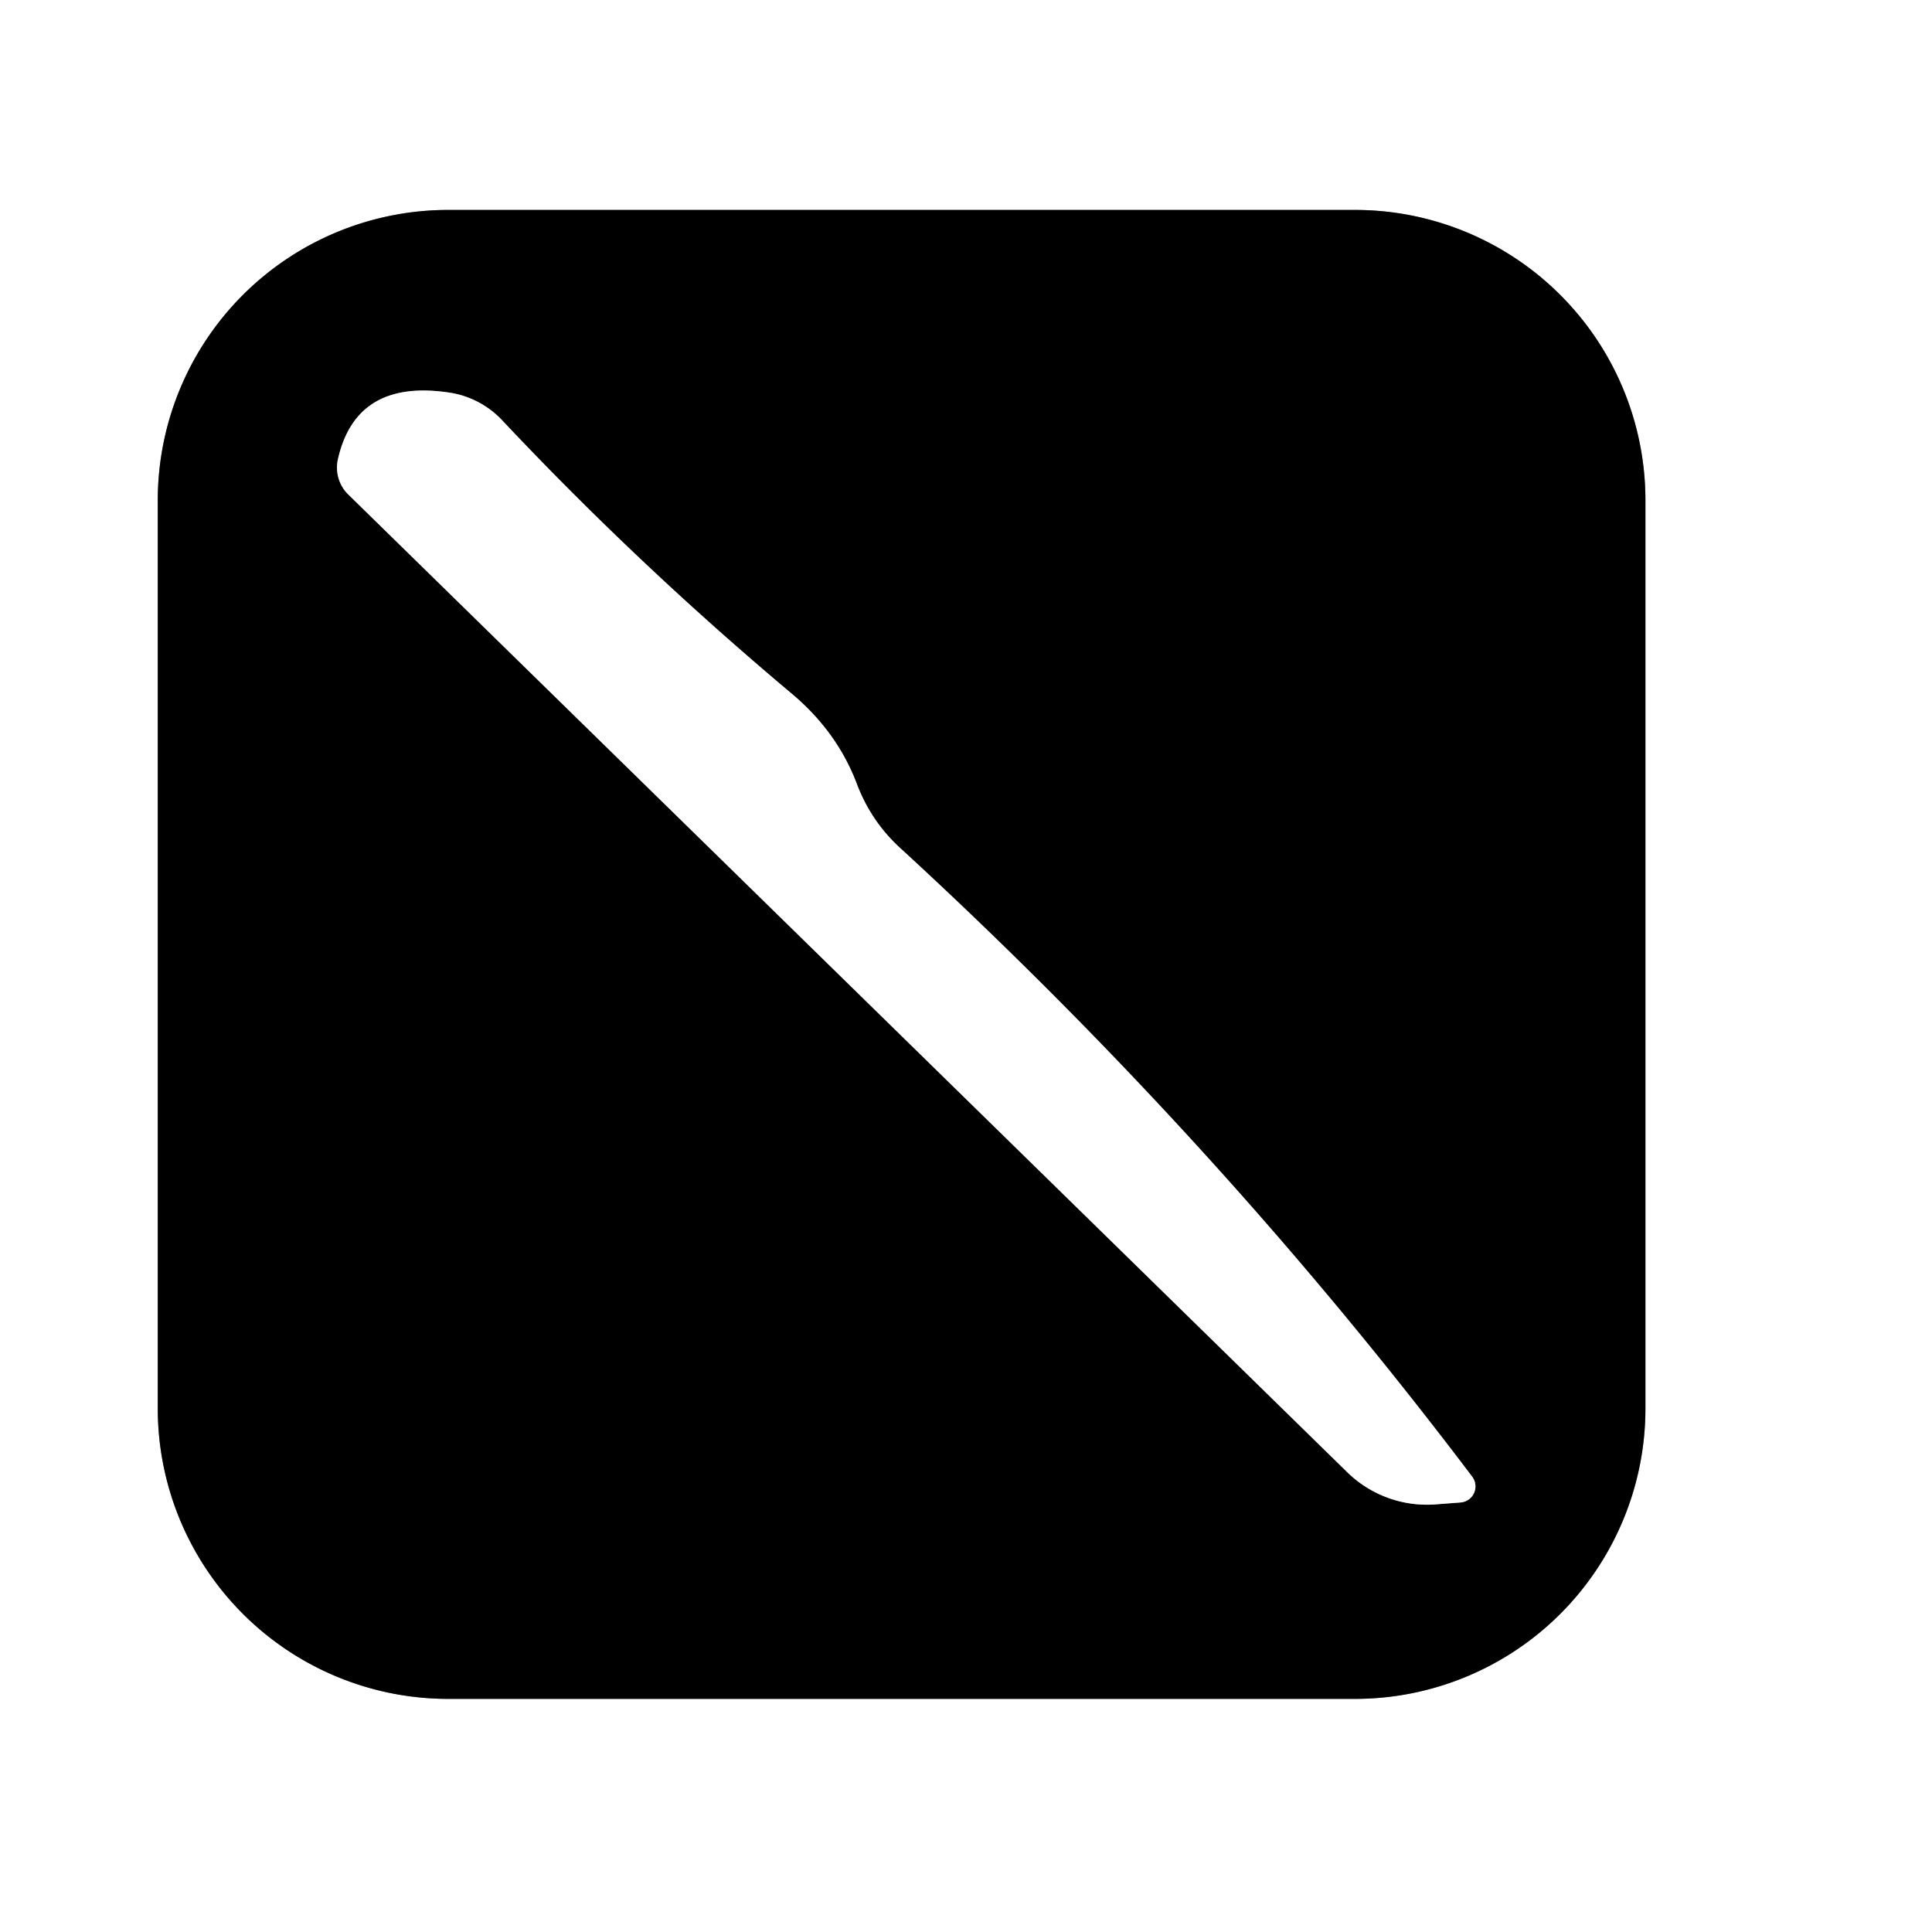 <?xml version="1.0" encoding="UTF-8" standalone="no"?>
<!DOCTYPE svg PUBLIC "-//W3C//DTD SVG 1.1//EN" "http://www.w3.org/Graphics/SVG/1.1/DTD/svg11.dtd">
<svg xmlns="http://www.w3.org/2000/svg" version="1.1" viewBox="0.00 0.00 30.00 30.00">
<rect x="0.00" y="0.00" width="30.00" height="30.00" fill="#333333" stroke="none"/>
<g stroke-width="2.00" fill="none" stroke-linecap="butt">
<path stroke="#808080" vector-effect="non-scaling-stroke" d="
  M 25.55 7.77
  A 4.51 4.51 0.0 0 0 21.04 3.26
  L 6.96 3.26
  A 4.51 4.51 0.0 0 0 2.45 7.77
  L 2.45 21.87
  A 4.51 4.51 0.0 0 0 6.96 26.38
  L 21.04 26.38
  A 4.51 4.51 0.0 0 0 25.55 21.87
  L 25.55 7.77"
/>
<path stroke="#808080" vector-effect="non-scaling-stroke" d="
  M 12.28 10.76
  Q 9.90 8.76 7.81 6.54
  A 1.42 1.41 73.3 0 0 7.00 6.10
  Q 5.54 5.87 5.25 7.12
  A 0.59 0.58 -61.6 0 0 5.41 7.68
  L 20.93 22.87
  A 1.77 1.77 0.0 0 0 22.29 23.36
  L 22.68 23.33
  A 0.25 0.25 0.0 0 0 22.86 22.93
  Q 18.90 17.69 13.98 13.17
  Q 13.52 12.75 13.30 12.16
  Q 12.99 11.35 12.28 10.76"
/>
</g>
<path fill="#ffffff" d="
  M 0.00 0.00
  L 30.00 0.00
  L 30.00 30.00
  L 0.00 30.00
  L 0.00 0.00
  Z
  M 25.55 7.77
  A 4.51 4.51 0.0 0 0 21.04 3.26
  L 6.96 3.26
  A 4.51 4.51 0.0 0 0 2.45 7.77
  L 2.45 21.87
  A 4.51 4.51 0.0 0 0 6.96 26.38
  L 21.04 26.38
  A 4.51 4.51 0.0 0 0 25.55 21.87
  L 25.55 7.77
  Z"
/>
<path fill="#000000" d="
  M 25.55 21.87
  A 4.51 4.51 0.0 0 1 21.04 26.38
  L 6.96 26.38
  A 4.51 4.51 0.0 0 1 2.45 21.87
  L 2.45 7.77
  A 4.51 4.51 0.0 0 1 6.96 3.26
  L 21.04 3.26
  A 4.51 4.51 0.0 0 1 25.55 7.77
  L 25.55 21.87
  Z
  M 12.28 10.76
  Q 9.90 8.76 7.81 6.54
  A 1.42 1.41 73.3 0 0 7.00 6.10
  Q 5.54 5.87 5.25 7.12
  A 0.59 0.58 -61.6 0 0 5.41 7.68
  L 20.93 22.87
  A 1.77 1.77 0.0 0 0 22.29 23.36
  L 22.68 23.33
  A 0.25 0.25 0.0 0 0 22.86 22.93
  Q 18.90 17.69 13.98 13.17
  Q 13.52 12.75 13.30 12.16
  Q 12.99 11.35 12.28 10.76
  Z"
/>
<path fill="#ffffff" d="
  M 12.28 10.76
  Q 12.99 11.35 13.30 12.16
  Q 13.52 12.75 13.98 13.17
  Q 18.90 17.69 22.86 22.93
  A 0.25 0.25 0.0 0 1 22.68 23.33
  L 22.29 23.36
  A 1.77 1.77 0.0 0 1 20.93 22.87
  L 5.41 7.68
  A 0.59 0.58 -61.6 0 1 5.25 7.12
  Q 5.54 5.87 7.00 6.10
  A 1.42 1.41 73.3 0 1 7.81 6.54
  Q 9.90 8.76 12.28 10.76
  Z"
/>
</svg>
